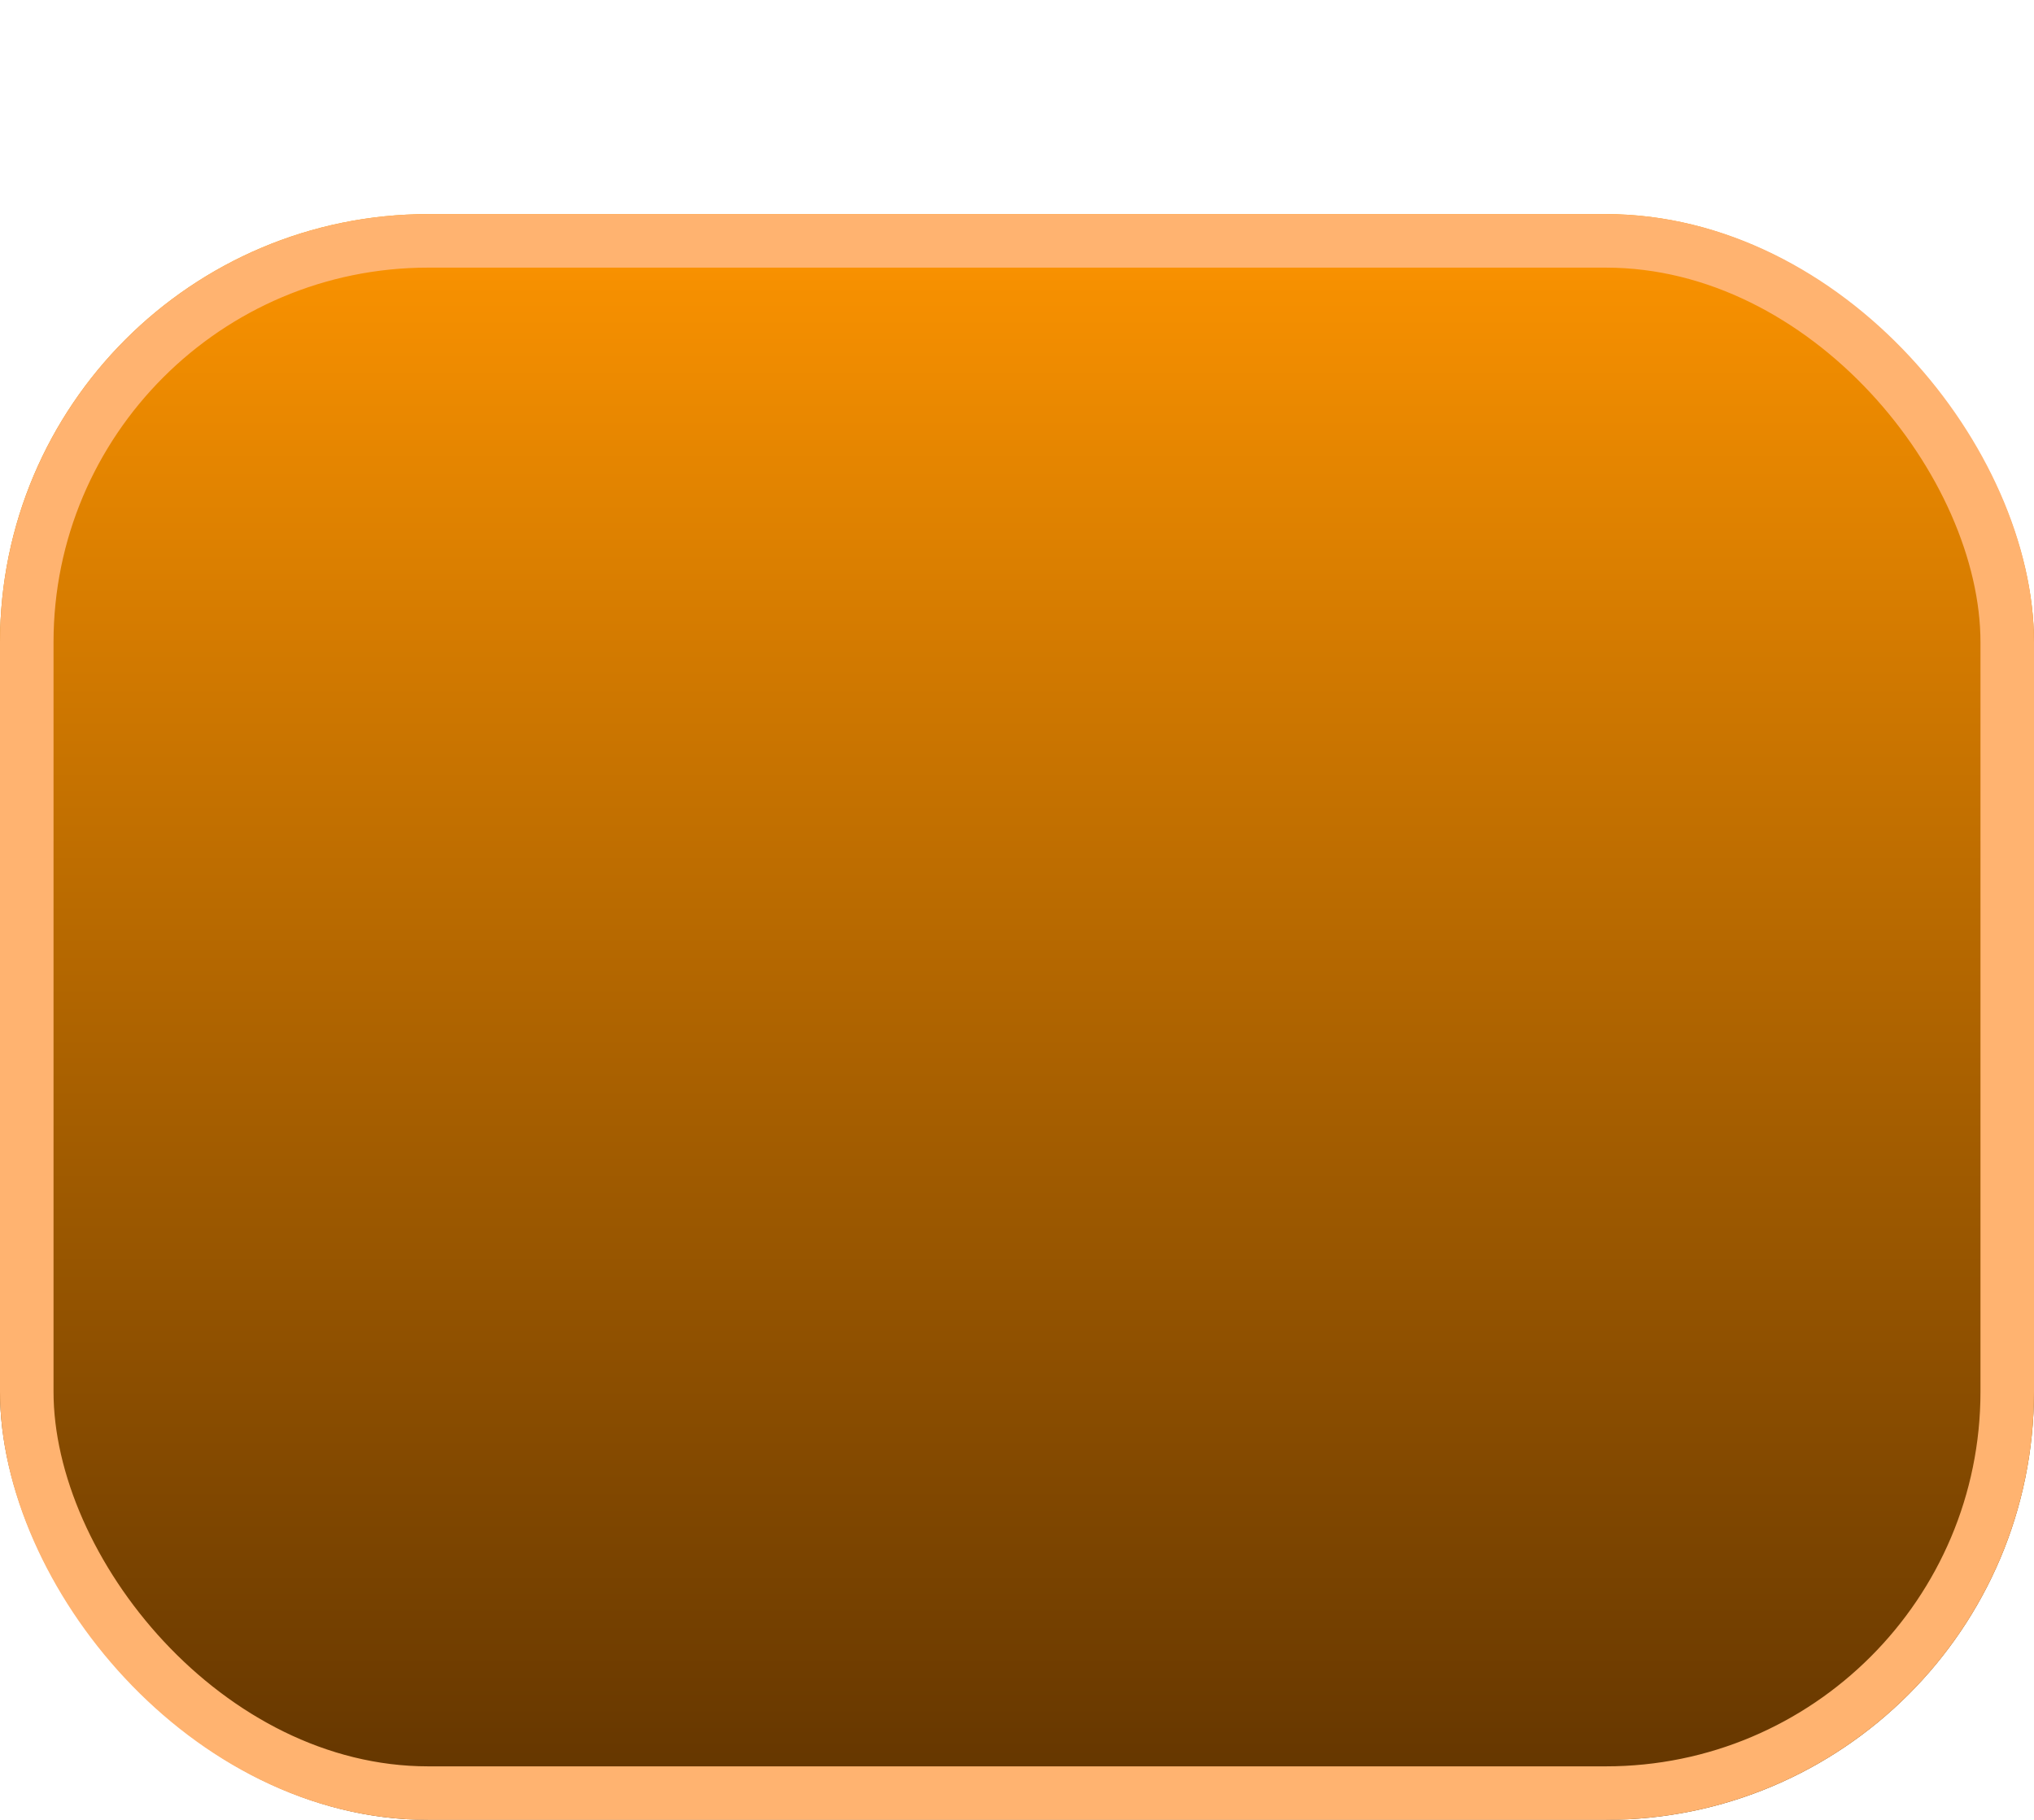 <svg width="38" height="34" viewBox="0 0 38 34" fill="none" xmlns="http://www.w3.org/2000/svg">
<g id="Group 127">
<g id="Rectangle 7" filter="url(#filter0_d_1_630)">
<rect width="38" height="30" rx="8" fill="url(#paint0_linear_1_630)"/>
<rect x="0.5" y="0.5" width="37" height="29" rx="7.5" stroke="#FFB370"/>
</g>
</g>
<defs>
<filter id="filter0_d_1_630" x="0" y="0" width="38" height="34" filterUnits="userSpaceOnUse" color-interpolation-filters="sRGB">
<feFlood flood-opacity="0" result="BackgroundImageFix"/>
<feColorMatrix in="SourceAlpha" type="matrix" values="0 0 0 0 0 0 0 0 0 0 0 0 0 0 0 0 0 0 127 0" result="hardAlpha"/>
<feOffset dy="4"/>
<feComposite in2="hardAlpha" operator="out"/>
<feColorMatrix type="matrix" values="0 0 0 0 0.357 0 0 0 0 0.208 0 0 0 0 0 0 0 0 1 0"/>
<feBlend mode="normal" in2="BackgroundImageFix" result="effect1_dropShadow_1_630"/>
<feBlend mode="normal" in="SourceGraphic" in2="effect1_dropShadow_1_630" result="shape"/>
</filter>
<linearGradient id="paint0_linear_1_630" x1="19" y1="0" x2="19" y2="30" gradientUnits="userSpaceOnUse">
<stop stop-color="#FD9400"/>
<stop offset="1" stop-color="#613400"/>
</linearGradient>
</defs>
</svg>
